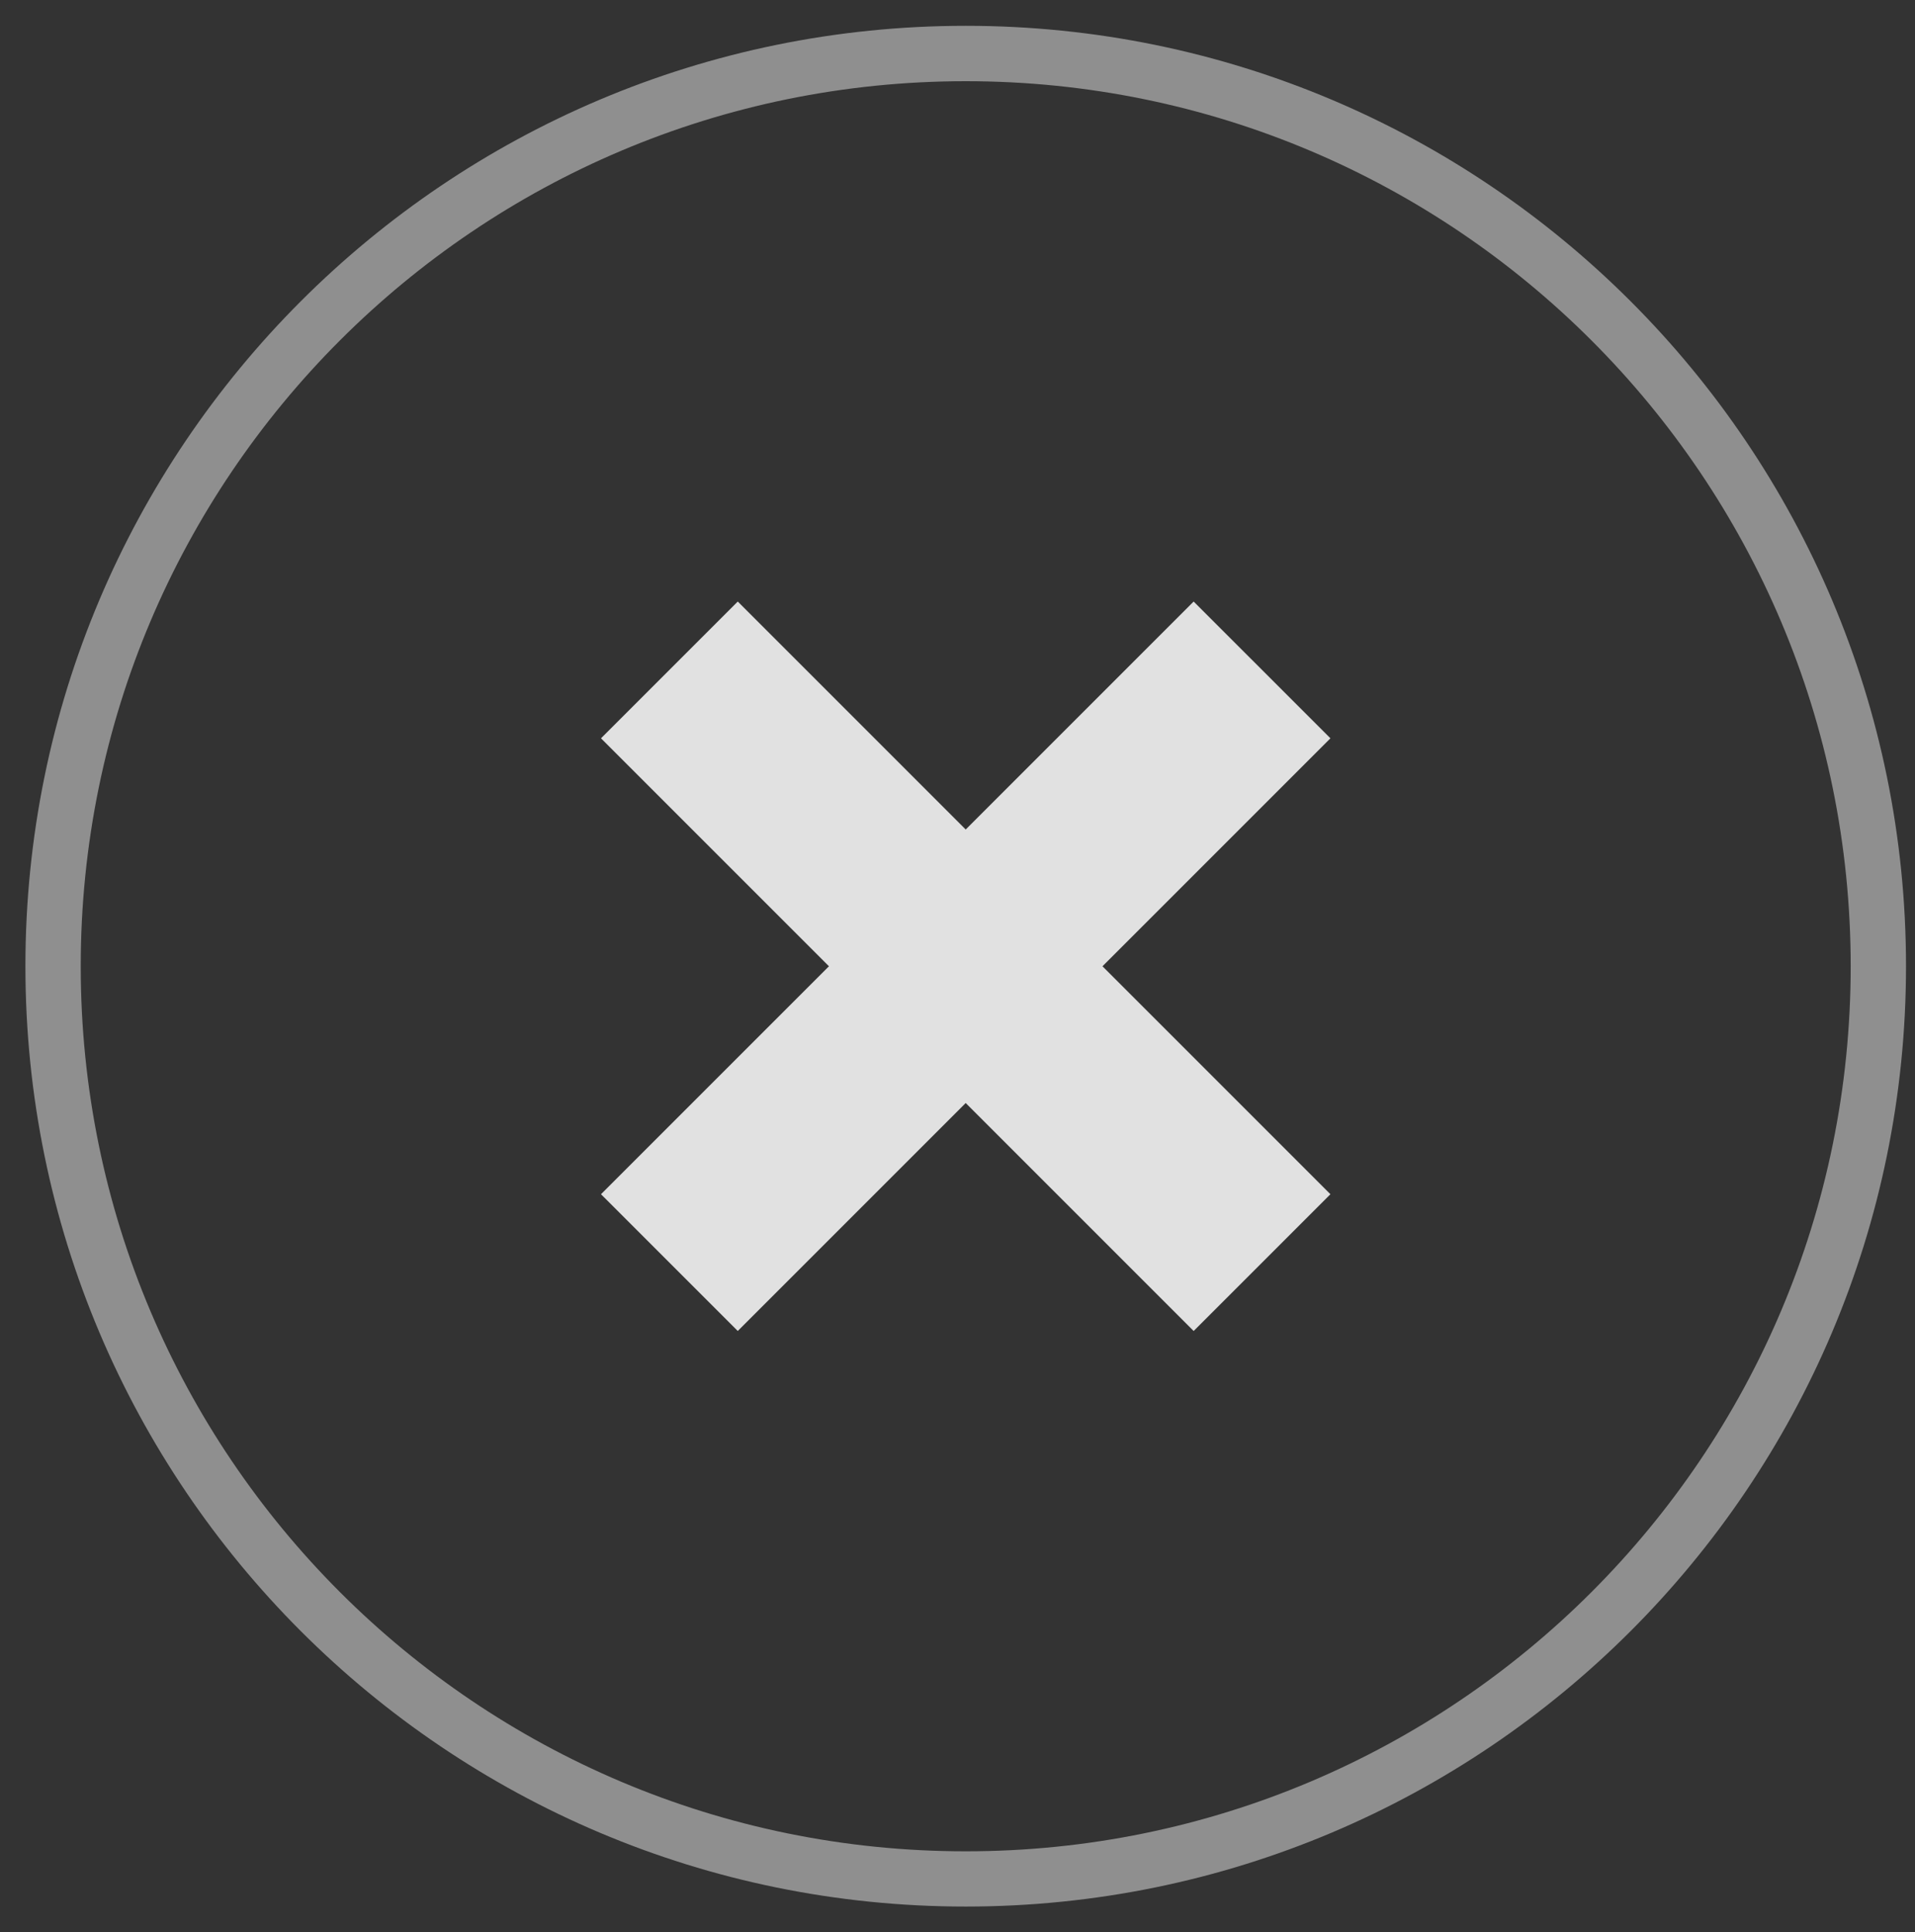 <?xml version="1.0" encoding="UTF-8"?>
<!-- Created with Inkscape (http://www.inkscape.org/) -->
<svg width="150.67" height="152" version="1.1" viewBox="0 0 150.67 152" xml:space="preserve" xmlns="http://www.w3.org/2000/svg" xmlns:cc="http://creativecommons.org/ns#" xmlns:dc="http://purl.org/dc/elements/1.1/" xmlns:rdf="http://www.w3.org/1999/02/22-rdf-syntax-ns#"><rect x="0" y="0" width="150.67" height="152" fill="#333333" stroke="none"/><defs><clipPath id="clipPath2566"><path d="m0 114h113v-114h-113z"/></clipPath></defs><g transform="matrix(1.333 0 0 -1.333 0 152)"><g clip-path="url(#clipPath2566)"><g transform="translate(57,4.765)"><path d="m0 0c-28.849 0-52.235 23.387-52.235 52.235 0 28.849 23.386 52.236 52.235 52.236s52.235-23.387 52.235-52.236c0-28.848-23.386-52.235-52.235-52.235m0 107.74c-30.652 0-55.5-24.848-55.5-55.5 0-30.651 24.848-55.5 55.5-55.5s55.5 24.849 55.5 55.5c0 30.652-24.848 55.5-55.5 55.5" fill="rgba(255, 255, 255, 0.45)"/></g><g transform="translate(78.527 43.546)"><path d="m0 0-13.454 13.454 13.454 13.454-8.073 8.072-13.454-13.454-13.454 13.454-8.073-8.072 13.455-13.454-13.455-13.454 8.073-8.072 13.454 13.454 13.454-13.454z" fill="rgba(255, 255, 255, 0.85)"/></g></g></g></svg>
